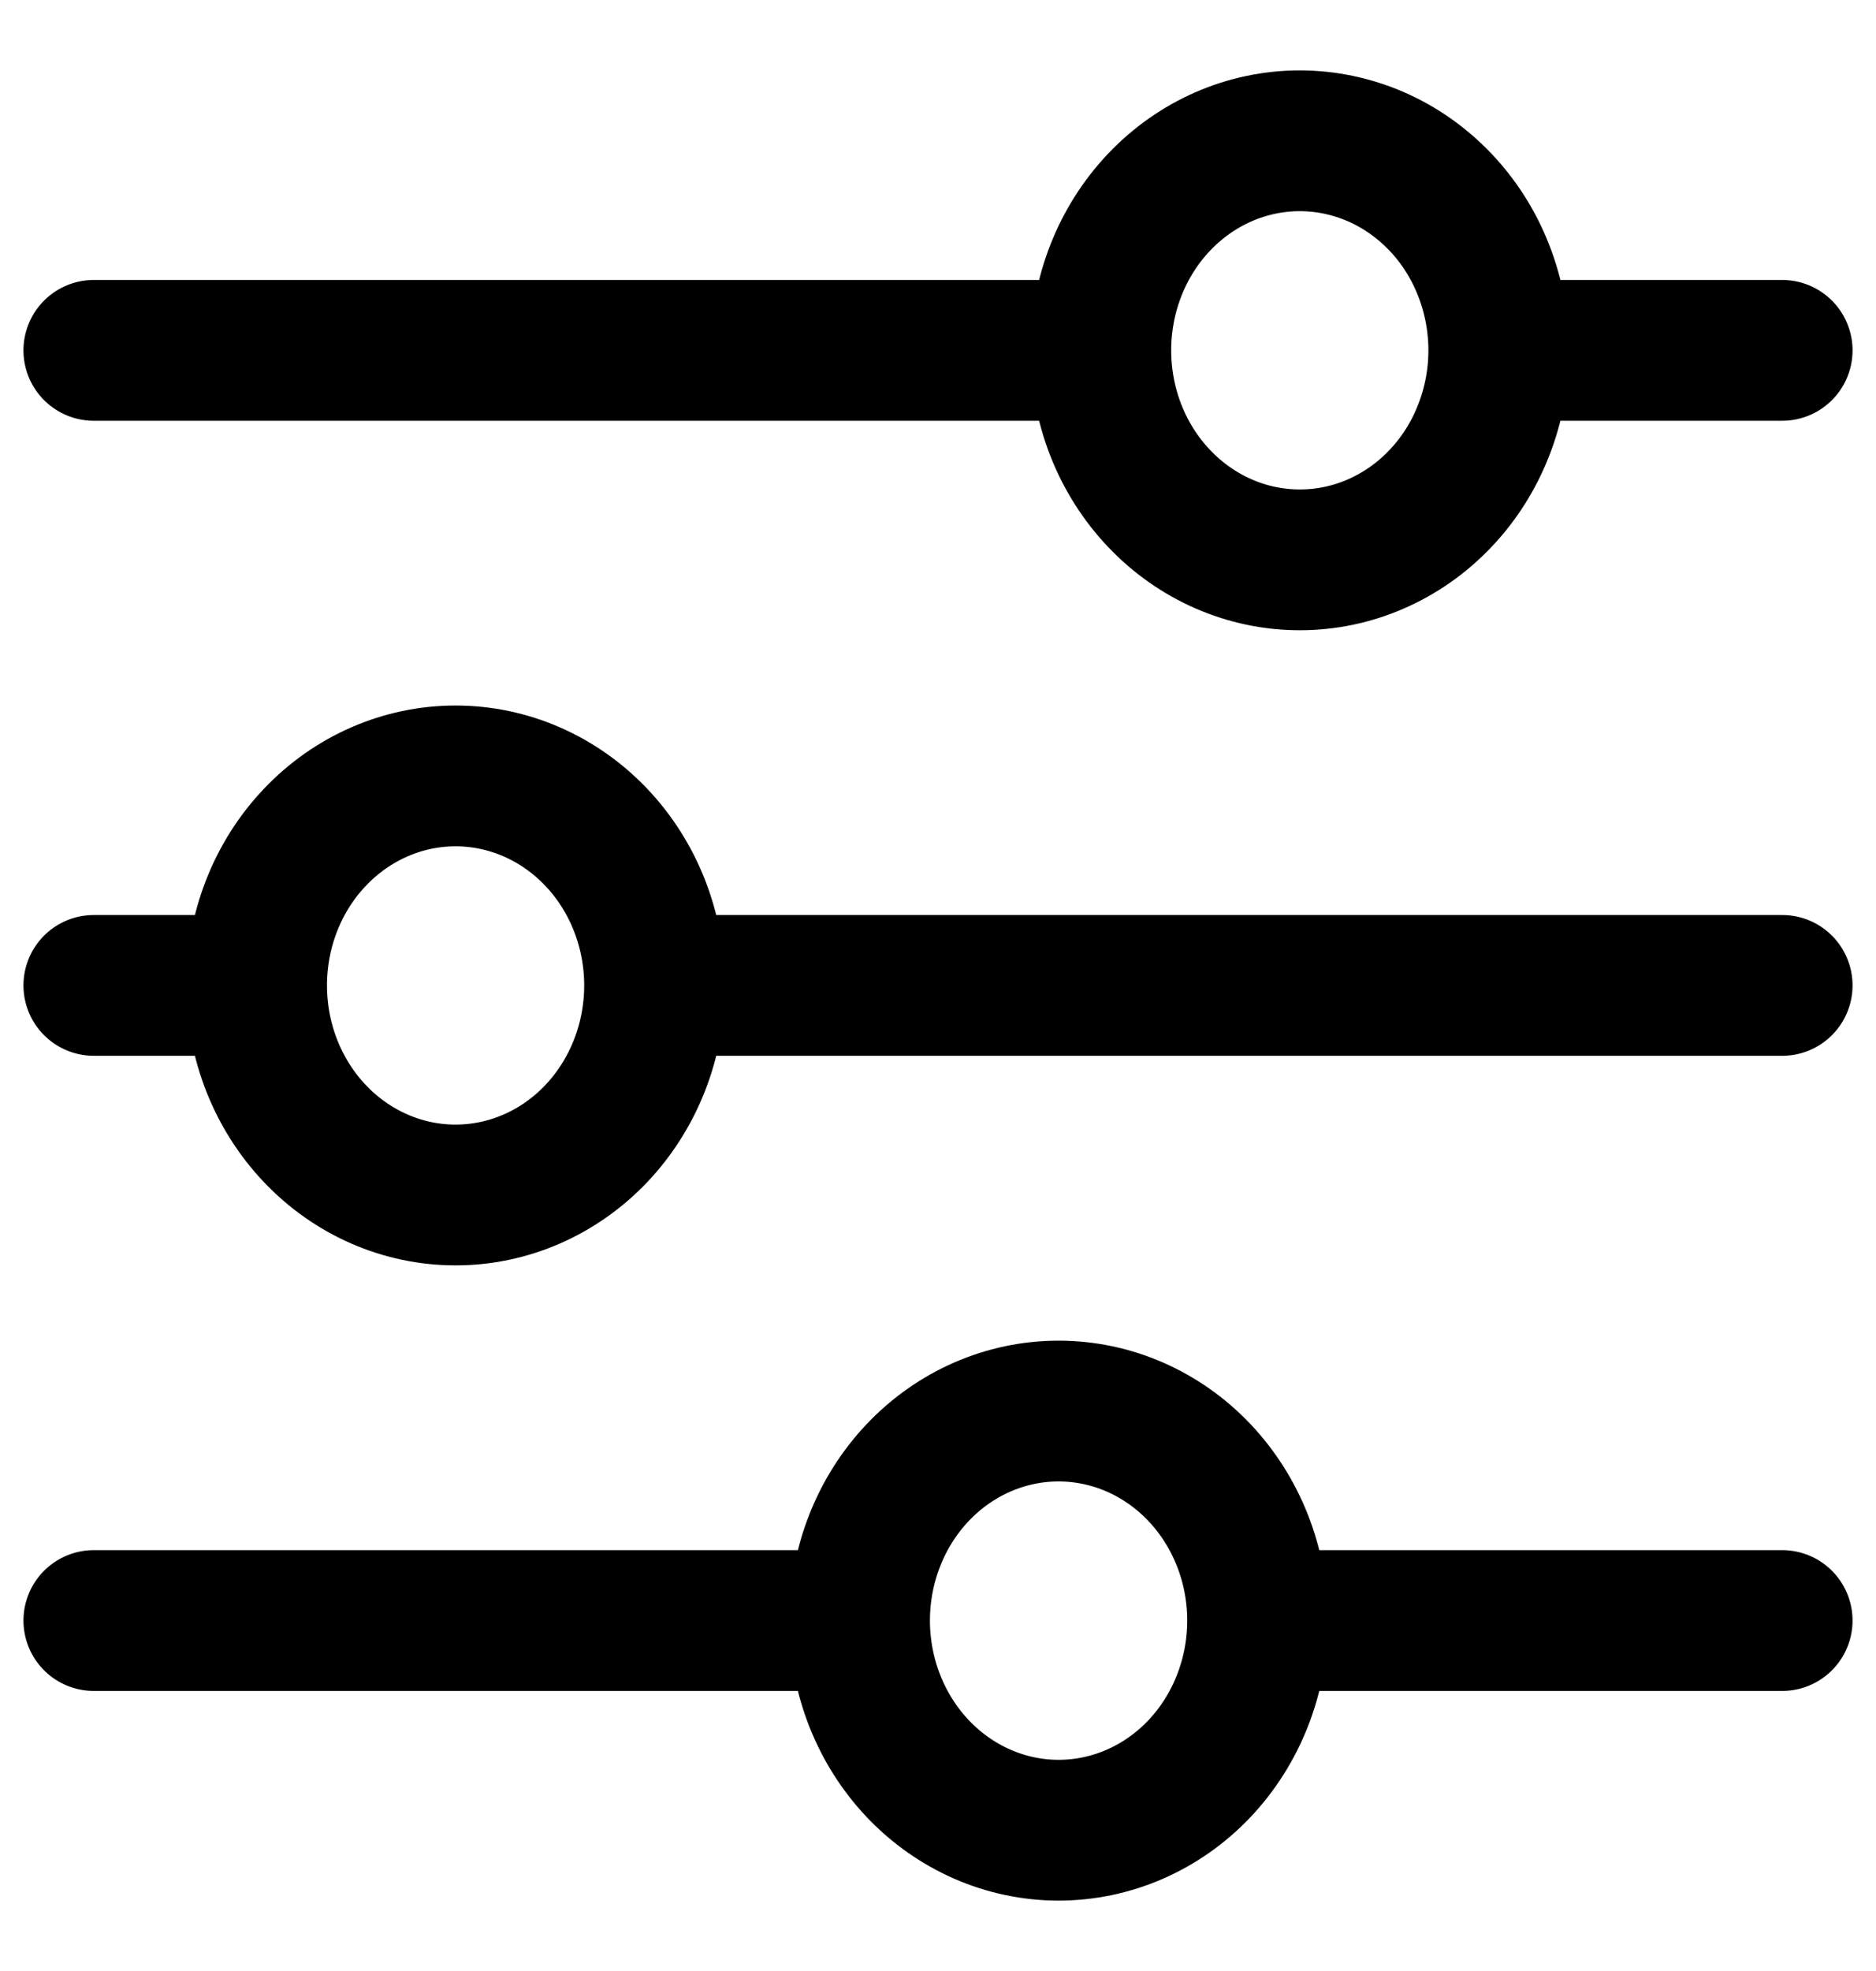 <svg width="20" height="21" viewBox="0 0 20 21" fill="none" xmlns="http://www.w3.org/2000/svg">
<path d="M19 10.499H6.979M2.736 10.499H1M2.736 10.499C2.736 9.907 2.959 9.339 3.357 8.921C3.755 8.502 4.294 8.267 4.857 8.267C5.419 8.267 5.959 8.502 6.357 8.921C6.754 9.339 6.978 9.907 6.978 10.499C6.978 11.092 6.754 11.659 6.357 12.078C5.959 12.497 5.419 12.732 4.857 12.732C4.294 12.732 3.755 12.497 3.357 12.078C2.959 11.659 2.736 11.092 2.736 10.499ZM19 17.266H13.407M13.407 17.266C13.407 17.858 13.183 18.427 12.786 18.846C12.388 19.265 11.848 19.5 11.285 19.5C10.723 19.5 10.183 19.264 9.785 18.845C9.388 18.426 9.164 17.858 9.164 17.266M13.407 17.266C13.407 16.674 13.183 16.107 12.786 15.688C12.388 15.269 11.848 15.034 11.285 15.034C10.723 15.034 10.183 15.269 9.785 15.688C9.388 16.106 9.164 16.674 9.164 17.266M9.164 17.266H1M19 3.733H15.979M11.736 3.733H1M11.736 3.733C11.736 3.141 11.959 2.573 12.357 2.154C12.755 1.735 13.294 1.5 13.857 1.5C14.135 1.5 14.411 1.558 14.669 1.67C14.926 1.782 15.16 1.947 15.357 2.154C15.554 2.361 15.71 2.607 15.816 2.878C15.923 3.149 15.978 3.44 15.978 3.733C15.978 4.026 15.923 4.316 15.816 4.587C15.71 4.858 15.554 5.104 15.357 5.311C15.16 5.519 14.926 5.683 14.669 5.795C14.411 5.908 14.135 5.965 13.857 5.965C13.294 5.965 12.755 5.73 12.357 5.311C11.959 4.893 11.736 4.325 11.736 3.733Z" stroke="black" stroke-width="1.5" stroke-miterlimit="10" stroke-linecap="round"/>
</svg>
